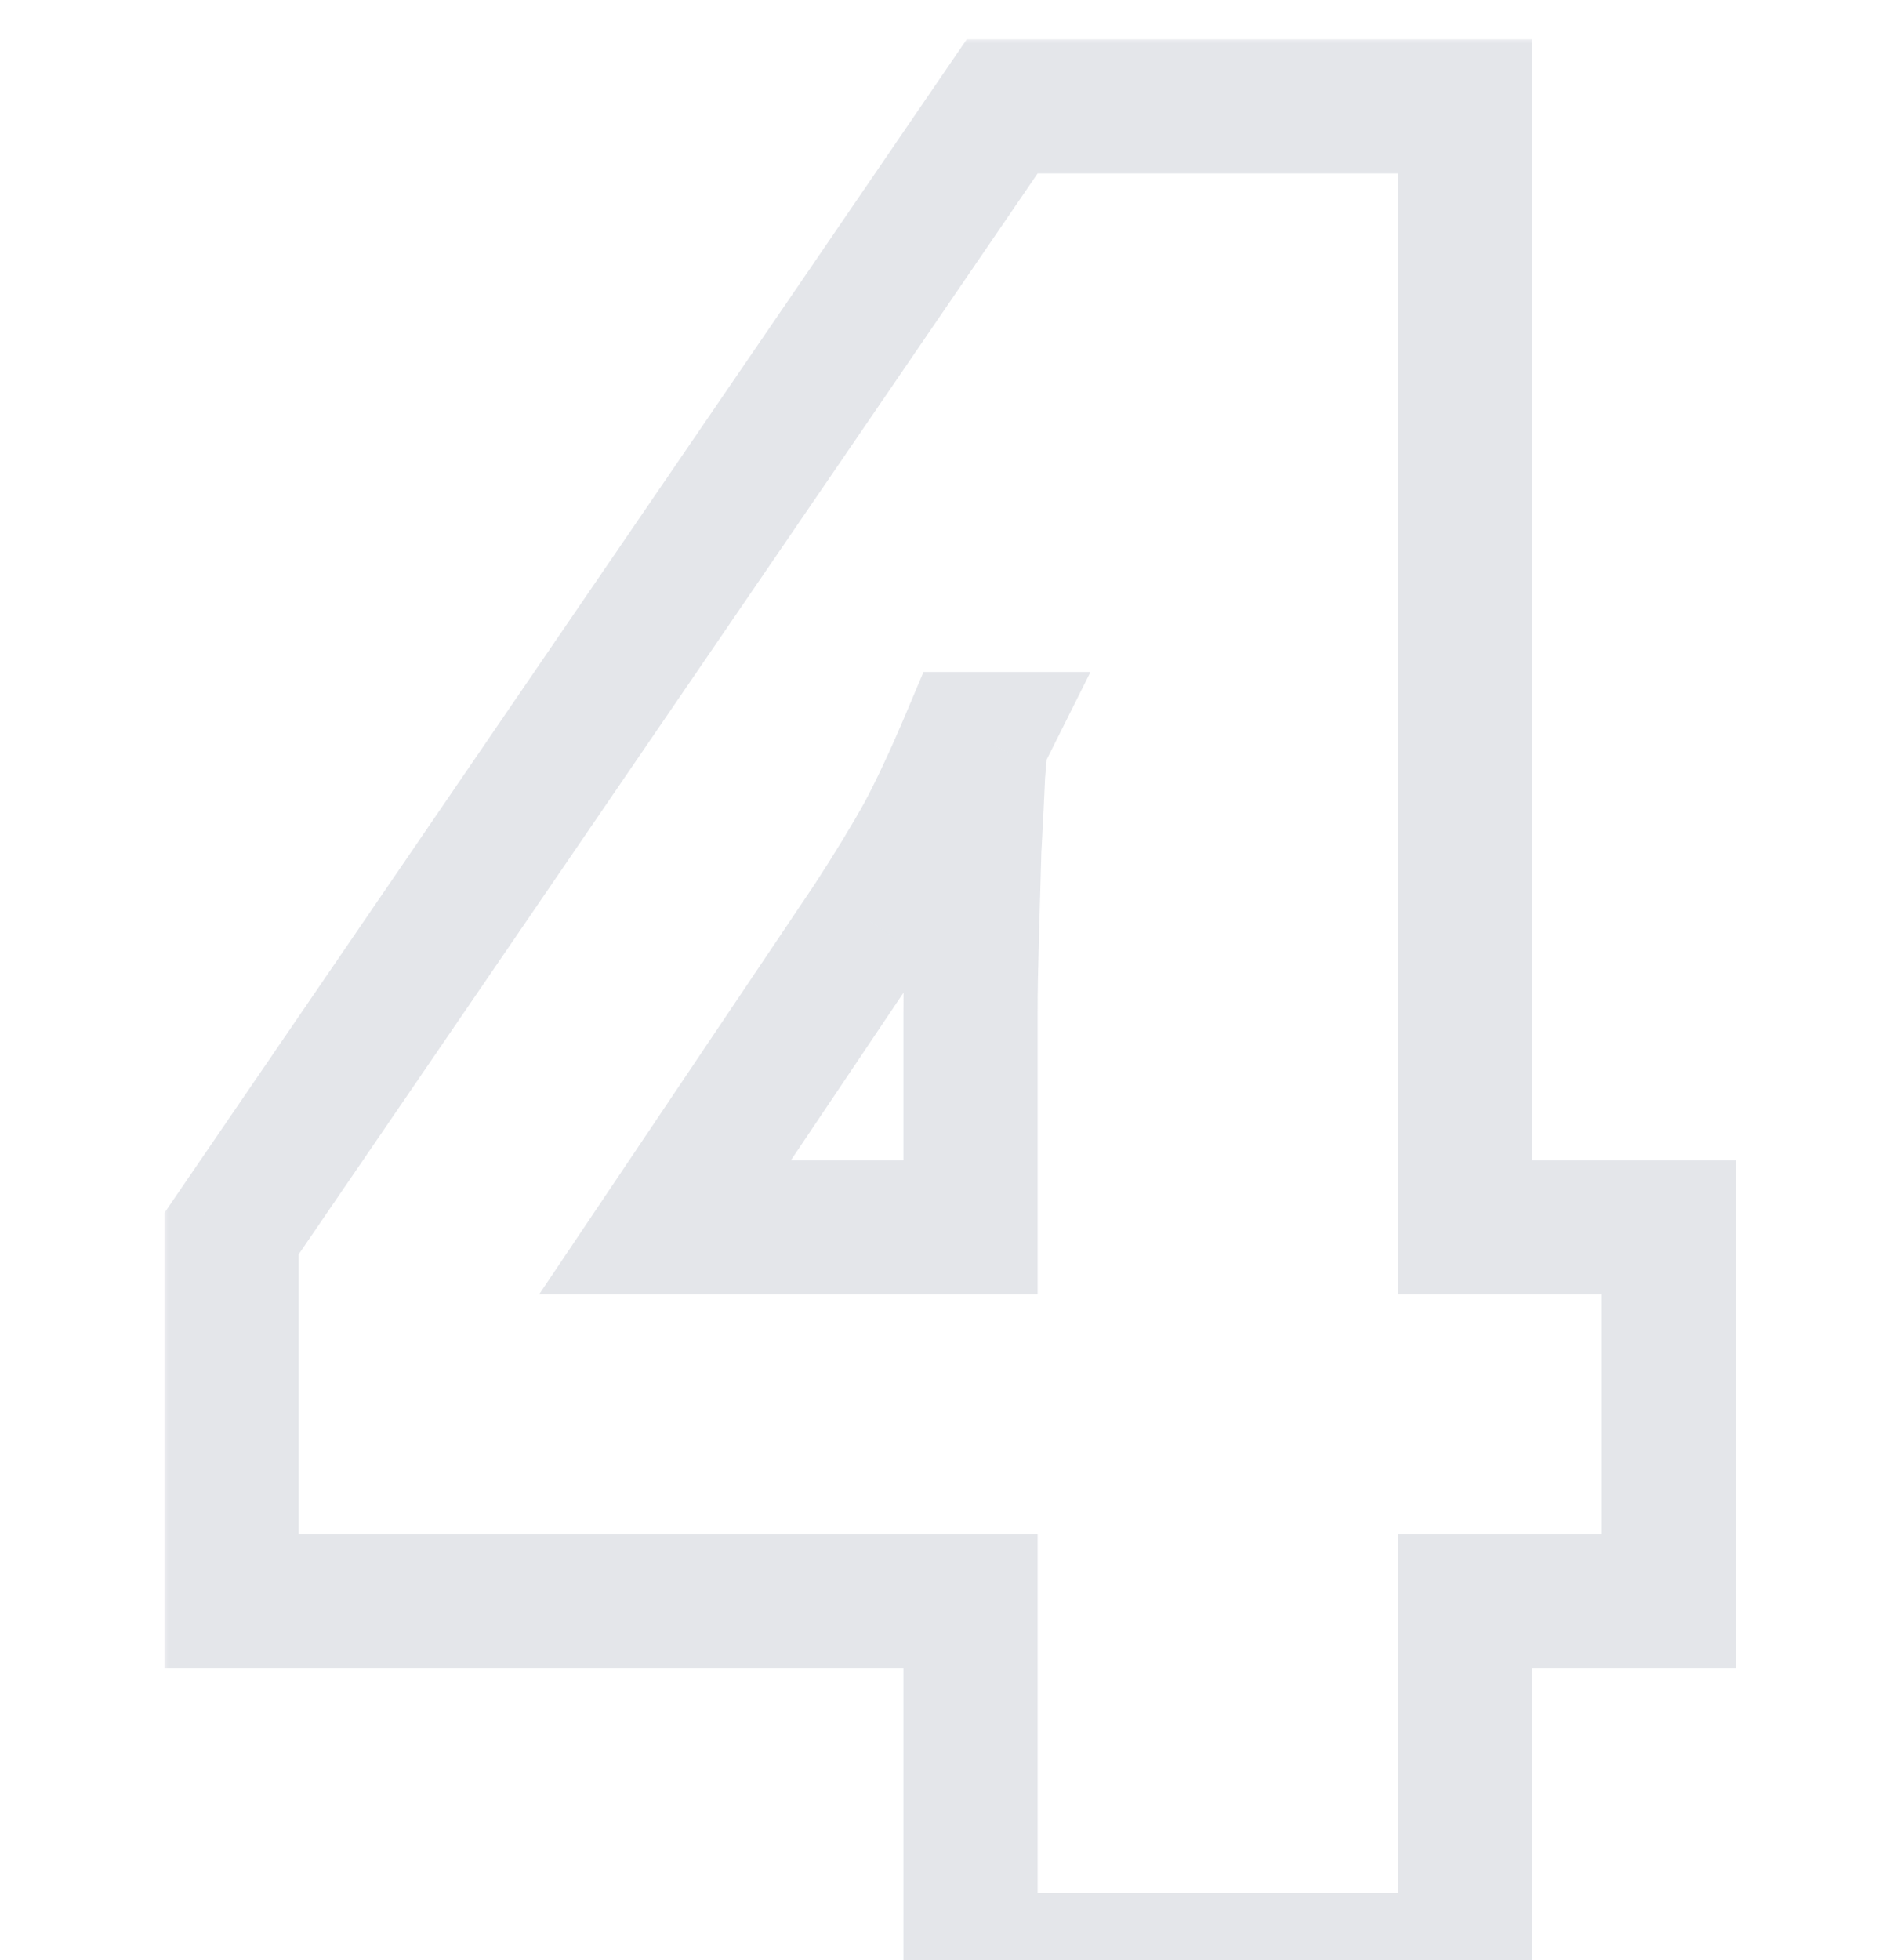 <svg width="152" height="157" viewBox="0 0 152 157" fill="none" xmlns="http://www.w3.org/2000/svg">
<g style="mix-blend-mode:multiply" opacity="0.35">
<mask id="path-1-outside-1_9993_1055" maskUnits="userSpaceOnUse" x="13" y="3" width="127" height="160" fill="black">
<rect fill="white" x="13" y="3" width="127" height="160"/>
<path d="M133.727 128.258H117.375V157H77.766V128.258H18.555V98.805L80.305 8.516H117.375V98.297H133.727V128.258ZM77.766 98.297V81.031C77.766 79.474 77.799 77.51 77.867 75.141C77.935 72.771 78.003 70.401 78.07 68.031C78.206 65.594 78.307 63.562 78.375 61.938C78.51 60.245 78.612 59.331 78.68 59.195H77.562C76.276 62.242 75.091 64.781 74.008 66.812C72.924 68.776 71.503 71.112 69.742 73.82L53.289 98.297H77.766Z"/>
</mask>
<path d="M133.727 128.258V133.633H139.102V128.258H133.727ZM117.375 128.258V122.883H112V128.258H117.375ZM117.375 157V162.375H122.75V157H117.375ZM77.766 157H72.39V162.375H77.766V157ZM77.766 128.258H83.141V122.883H77.766V128.258ZM18.555 128.258H13.18V133.633H18.555V128.258ZM18.555 98.805L14.118 95.77L13.18 97.142V98.805H18.555ZM80.305 8.516V3.14H77.469L75.868 5.481L80.305 8.516ZM117.375 8.516H122.75V3.14H117.375V8.516ZM117.375 98.297H112V103.672H117.375V98.297ZM133.727 98.297H139.102V92.922H133.727V98.297ZM77.766 98.297V103.672H83.141V98.297H77.766ZM78.07 68.031L72.703 67.733L72.699 67.805L72.697 67.878L78.07 68.031ZM78.375 61.938L73.017 61.509L73.009 61.611L73.004 61.714L78.375 61.938ZM78.68 59.195L83.487 61.599L87.377 53.82H78.68V59.195ZM77.562 59.195V53.82H73.997L72.611 57.105L77.562 59.195ZM74.008 66.812L78.714 69.409L78.733 69.376L78.751 69.342L74.008 66.812ZM69.742 73.82L74.203 76.819L74.226 76.784L74.249 76.75L69.742 73.82ZM53.289 98.297L48.828 95.298L43.199 103.672H53.289V98.297ZM133.727 122.883H117.375V133.633H133.727V122.883ZM112 128.258V157H122.75V128.258H112ZM117.375 151.625H77.766V162.375H117.375V151.625ZM83.141 157V128.258H72.39V157H83.141ZM77.766 122.883H18.555V133.633H77.766V122.883ZM23.93 128.258V98.805H13.18V128.258H23.93ZM22.991 101.839L84.742 11.55L75.868 5.481L14.118 95.77L22.991 101.839ZM80.305 13.891H117.375V3.14H80.305V13.891ZM112 8.516V98.297H122.75V8.516H112ZM117.375 103.672H133.727V92.922H117.375V103.672ZM128.351 98.297V128.258H139.102V98.297H128.351ZM83.141 98.297V81.031H72.39V98.297H83.141ZM83.141 81.031C83.141 79.544 83.173 77.636 83.24 75.294L72.494 74.987C72.426 77.385 72.39 79.404 72.39 81.031H83.141ZM83.24 75.294C83.243 75.209 83.263 74.491 83.266 74.406C83.268 74.32 83.288 73.602 83.291 73.517C83.293 73.431 83.314 72.713 83.316 72.628C83.319 72.543 83.339 71.825 83.342 71.74C83.344 71.643 83.352 71.391 83.355 71.295C83.357 71.199 83.364 70.947 83.367 70.851C83.37 70.755 83.377 70.502 83.38 70.406C83.383 70.31 83.39 70.058 83.392 69.962C83.395 69.866 83.403 69.614 83.405 69.518C83.408 69.422 83.415 69.169 83.418 69.073C83.421 68.977 83.428 68.725 83.431 68.629C83.433 68.533 83.441 68.281 83.443 68.185L72.697 67.878C72.695 67.963 72.674 68.681 72.672 68.766C72.669 68.852 72.649 69.57 72.647 69.655C72.644 69.74 72.624 70.458 72.621 70.544C72.619 70.629 72.598 71.347 72.596 71.432C72.595 71.457 72.595 71.463 72.594 71.488C72.593 71.513 72.593 71.519 72.593 71.543C72.592 71.568 72.592 71.574 72.591 71.599C72.59 71.624 72.59 71.63 72.589 71.655C72.589 71.679 72.588 71.685 72.588 71.71C72.587 71.735 72.587 71.741 72.586 71.766C72.585 71.79 72.585 71.796 72.585 71.821C72.584 71.846 72.584 71.852 72.583 71.877C72.582 71.901 72.582 71.908 72.582 71.932C72.581 71.957 72.581 71.963 72.58 71.988C72.579 72.013 72.579 72.019 72.578 72.043C72.578 72.068 72.577 72.074 72.577 72.099C72.576 72.124 72.576 72.13 72.575 72.154C72.574 72.179 72.574 72.185 72.573 72.21C72.573 72.235 72.573 72.241 72.572 72.266C72.571 72.29 72.571 72.296 72.57 72.321C72.57 72.346 72.57 72.352 72.569 72.377C72.568 72.401 72.568 72.407 72.567 72.432C72.567 72.457 72.566 72.463 72.566 72.488C72.565 72.512 72.565 72.519 72.564 72.543C72.563 72.568 72.563 72.574 72.562 72.599C72.562 72.624 72.561 72.63 72.561 72.654C72.56 72.679 72.56 72.685 72.559 72.71C72.558 72.735 72.558 72.741 72.558 72.765C72.557 72.79 72.557 72.796 72.556 72.821C72.555 72.846 72.555 72.852 72.555 72.876C72.554 72.901 72.554 72.907 72.553 72.932C72.552 72.957 72.552 72.963 72.551 72.988C72.551 73.012 72.55 73.019 72.55 73.043C72.549 73.068 72.549 73.074 72.548 73.099C72.547 73.123 72.547 73.129 72.546 73.154C72.546 73.179 72.546 73.185 72.545 73.21C72.544 73.234 72.544 73.241 72.543 73.265C72.543 73.29 72.543 73.296 72.542 73.321C72.541 73.346 72.541 73.352 72.54 73.376C72.54 73.401 72.539 73.407 72.539 73.432C72.538 73.457 72.538 73.463 72.537 73.487C72.536 73.512 72.536 73.518 72.535 73.543C72.535 73.568 72.535 73.574 72.534 73.599C72.533 73.623 72.533 73.629 72.532 73.654C72.532 73.679 72.531 73.685 72.531 73.71C72.53 73.734 72.53 73.74 72.529 73.765C72.528 73.79 72.528 73.796 72.528 73.821C72.527 73.845 72.527 73.852 72.526 73.876C72.525 73.901 72.525 73.907 72.524 73.932C72.524 73.957 72.523 73.963 72.523 73.987C72.522 74.012 72.522 74.018 72.521 74.043C72.52 74.068 72.52 74.074 72.52 74.098C72.519 74.123 72.519 74.129 72.518 74.154C72.517 74.179 72.517 74.185 72.516 74.21C72.516 74.234 72.516 74.24 72.515 74.265C72.514 74.29 72.514 74.296 72.513 74.321C72.513 74.345 72.512 74.352 72.512 74.376C72.511 74.401 72.511 74.407 72.51 74.432C72.509 74.456 72.509 74.463 72.508 74.487C72.508 74.512 72.508 74.518 72.507 74.543C72.506 74.567 72.506 74.574 72.505 74.598C72.505 74.623 72.504 74.629 72.504 74.654C72.503 74.678 72.503 74.685 72.502 74.709C72.501 74.734 72.501 74.74 72.501 74.765C72.5 74.79 72.5 74.796 72.499 74.82C72.498 74.845 72.498 74.851 72.497 74.876C72.497 74.901 72.496 74.907 72.496 74.932C72.495 74.956 72.495 74.962 72.494 74.987L83.24 75.294ZM83.437 68.329C83.573 65.878 83.676 63.82 83.746 62.161L73.004 61.714C72.938 63.305 72.838 65.309 72.703 67.733L83.437 68.329ZM83.733 62.366C83.799 61.537 83.853 60.95 83.895 60.576C83.905 60.486 83.913 60.417 83.92 60.366C83.927 60.313 83.93 60.293 83.929 60.299C83.929 60.302 83.926 60.319 83.921 60.347C83.916 60.374 83.906 60.424 83.89 60.491C83.876 60.553 83.848 60.669 83.802 60.817C83.778 60.893 83.745 60.996 83.699 61.117C83.655 61.233 83.586 61.402 83.487 61.599L73.872 56.791C73.555 57.426 73.432 57.999 73.415 58.074C73.368 58.278 73.336 58.461 73.316 58.587C73.274 58.846 73.24 59.126 73.21 59.389C73.15 59.929 73.086 60.645 73.017 61.509L83.733 62.366ZM78.68 53.82H77.562V64.57H78.68V53.82ZM72.611 57.105C71.362 60.06 70.247 62.441 69.265 64.283L78.751 69.342C79.935 67.121 81.19 64.424 82.514 61.286L72.611 57.105ZM69.301 64.216C68.301 66.029 66.953 68.248 65.235 70.891L74.249 76.75C76.052 73.976 77.548 71.523 78.714 69.409L69.301 64.216ZM65.281 70.822L48.828 95.298L57.75 101.296L74.203 76.819L65.281 70.822ZM53.289 103.672H77.766V92.922H53.289V103.672Z" fill="#b1b7c4" mask="url(#path-1-outside-1_9993_1055)"/>
</g>
</svg>
